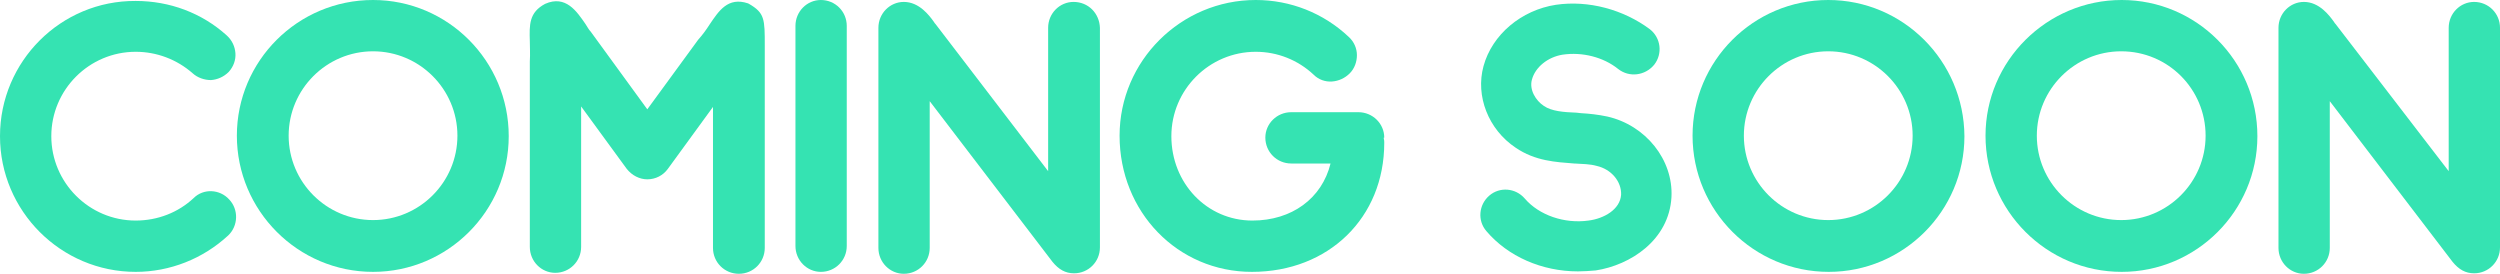 <?xml version="1.0" encoding="utf-8"?>
<!-- Generator: Adobe Illustrator 22.1.0, SVG Export Plug-In . SVG Version: 6.00 Build 0)  -->
<svg version="1.1" id="Layer_1" xmlns="http://www.w3.org/2000/svg" xmlns:xlink="http://www.w3.org/1999/xlink" x="0px" y="0px"
	 viewBox="0 0 521.4 57.1" style="enable-background:new 0 0 521.4 57.1;" xml:space="preserve">
<style type="text/css">
	.st0{fill:#35E3B2;}
</style>
<g>
	<path class="st0" d="M516,0.4c-2.9,0-5.3,2.4-5.3,5.4v29.9L487.1,5c-0.1-0.1-0.2-0.2-0.3-0.4c-1-1.4-3.1-4.2-6.3-4.2
		c-2.9,0-5.3,2.4-5.3,5.4v45.9c0,3,2.4,5.4,5.3,5.4c3,0,5.4-2.4,5.4-5.4V21.1c6.1,8,25.2,33,25.6,33.5c1.3,1.6,2.7,2.4,4.5,2.4
		c3,0,5.4-2.4,5.4-5.4V5.8C521.4,2.8,519,0.4,516,0.4z"/>
	<path class="st0" d="M40.4,41.3c-3.2,3-7.5,4.7-12.1,4.7c-9.7,0-17.6-7.9-17.6-17.6c0-9.7,7.9-17.6,17.6-17.6
		c4.4,0,8.6,1.6,11.9,4.5c1,0.9,2.4,1.4,3.8,1.4c1.4-0.1,2.7-0.7,3.7-1.7c1-1.1,1.5-2.5,1.4-3.9c-0.1-1.4-0.7-2.7-1.8-3.7
		c-5.2-4.7-11.9-7.2-19-7.2C12.7,0.1,0,12.8,0,28.4C0,44,12.7,56.7,28.3,56.7c7.1,0,14-2.7,19.3-7.6c2.1-2,2.2-5.4,0.2-7.5
		C45.8,39.4,42.4,39.3,40.4,41.3z"/>
	<path class="st0" d="M77.8,0C62.1,0,49.4,12.7,49.4,28.3c0,15.6,12.7,28.4,28.4,28.4c15.6,0,28.3-12.7,28.3-28.3
		C106.1,12.7,93.4,0,77.8,0z M95.4,28.3c0,9.7-7.9,17.6-17.6,17.6c-9.7,0-17.6-7.9-17.6-17.6c0-9.7,7.9-17.6,17.6-17.6
		C87.5,10.7,95.4,18.6,95.4,28.3z"/>
	<path class="st0" d="M159.5,9.5c0-5.5,0-6.8-3.3-8.7l-0.2-0.1c-4.2-1.4-6.1,1.6-8,4.4c-0.7,1.1-1.5,2.2-2.4,3.2L135,22.8L123.2,6.6
		c-0.4-0.4-0.7-1-1.1-1.6c-1.8-2.6-4.1-6.1-8.4-4.2c-3.4,1.8-3.3,4.4-3.2,7.8c0,1.2,0.1,2.6,0,4.2v38.7c0,3,2.4,5.4,5.3,5.4
		c3,0,5.4-2.4,5.4-5.4V22.2l9.5,13c1.1,1.4,2.7,2.2,4.3,2.2c1.7,0,3.3-0.8,4.3-2.2l9.4-12.9v29.4c0,3,2.4,5.4,5.4,5.4
		c3,0,5.4-2.4,5.4-5.4V15C159.5,12.7,159.5,10.9,159.5,9.5z"/>
	<path class="st0" d="M171.2,0c-2.9,0-5.3,2.4-5.3,5.4v45.9c0,3,2.4,5.4,5.3,5.4c3,0,5.4-2.4,5.4-5.4V5.4C176.6,2.4,174.2,0,171.2,0
		z"/>
	<path class="st0" d="M288.7,28.7c0-2.9-2.4-5.3-5.4-5.3h-14c-3,0-5.4,2.4-5.4,5.3c0,3,2.4,5.4,5.4,5.4h8.2
		c-1.8,7.3-8.1,11.9-16.3,11.9c-9.5,0-16.9-7.8-16.9-17.6c0-9.7,7.9-17.6,17.6-17.6c4.5,0,8.8,1.7,12.1,4.8c1,1,2.4,1.5,3.8,1.4
		c1.4-0.1,2.7-0.7,3.7-1.7c1-1,1.5-2.4,1.5-3.8c0-1.4-0.6-2.8-1.7-3.8C276,2.7,269.1,0,261.9,0c-15.6,0-28.4,12.7-28.4,28.3
		c0,15.9,12.1,28.4,27.6,28.4c16,0,27.6-11.3,27.6-26.9c0-0.3,0-0.6-0.1-0.9V28.7z"/>
	<path class="st0" d="M335.2,24.3c-1.9-0.4-3.7-0.6-5.5-0.7l-0.9-0.1c-2.7-0.1-5.2-0.3-6.8-1.4c-1.7-1.1-3.1-3.4-2.5-5.5
		c0.7-2.6,3.3-4.7,6.4-5.2c4.1-0.6,8.5,0.5,11.6,3c2.3,1.8,5.6,1.4,7.5-0.9c1.8-2.3,1.4-5.6-0.9-7.4C338.6,2,331.3,0,324.5,1
		c-7.2,1.1-13.3,6.2-15.1,12.8c-1.7,6.2,1,13.2,6.7,17c4.1,2.8,8.4,3,12.2,3.3l0.1,0c1.6,0.1,3.2,0.1,4.6,0.5c3.1,0.7,5.2,3.3,5.1,6
		c-0.2,3.1-3.6,5-6.8,5.4c-5,0.7-10.3-1.1-13.3-4.6c-1.9-2.2-5.2-2.5-7.4-0.6c-2.2,1.9-2.5,5.2-0.6,7.4c4.5,5.3,11.6,8.4,19.1,8.4
		c1.2,0,2.5-0.1,3.7-0.2c7.2-1.1,15.3-6.3,15.8-15.3v0C349,33.3,343.2,26.1,335.2,24.3z"/>
	<path class="st0" d="M381.3,0C365.7,0,353,12.7,353,28.3c0,15.6,12.7,28.4,28.4,28.4c15.6,0,28.3-12.7,28.3-28.3
		C409.6,12.7,396.9,0,381.3,0z M398.9,28.3c0,9.7-7.9,17.6-17.6,17.6c-9.7,0-17.6-7.9-17.6-17.6c0-9.7,7.9-17.6,17.6-17.6
		C391,10.7,398.9,18.6,398.9,28.3z"/>
	<path class="st0" d="M442.5,0c-15.6,0-28.4,12.7-28.4,28.3c0,15.6,12.7,28.4,28.4,28.4c15.6,0,28.3-12.7,28.3-28.3
		C470.8,12.7,458.1,0,442.5,0z M460,28.3c0,9.7-7.9,17.6-17.6,17.6c-9.7,0-17.6-7.9-17.6-17.6c0-9.7,7.9-17.6,17.6-17.6
		C452.2,10.7,460,18.6,460,28.3z"/>
	<path class="st0" d="M223.9,0.4c-2.9,0-5.3,2.4-5.3,5.4v29.9L195.1,5c-0.1-0.1-0.2-0.2-0.3-0.4c-1-1.4-3.1-4.2-6.3-4.2
		c-2.9,0-5.3,2.4-5.3,5.4v45.9c0,3,2.4,5.4,5.3,5.4c3,0,5.4-2.4,5.4-5.4V21.1c6.1,8,25.2,33,25.6,33.5c1.3,1.6,2.7,2.4,4.5,2.4
		c3,0,5.4-2.4,5.4-5.4V5.8C229.3,2.8,227,0.4,223.9,0.4z"/>
</g>
</svg>
